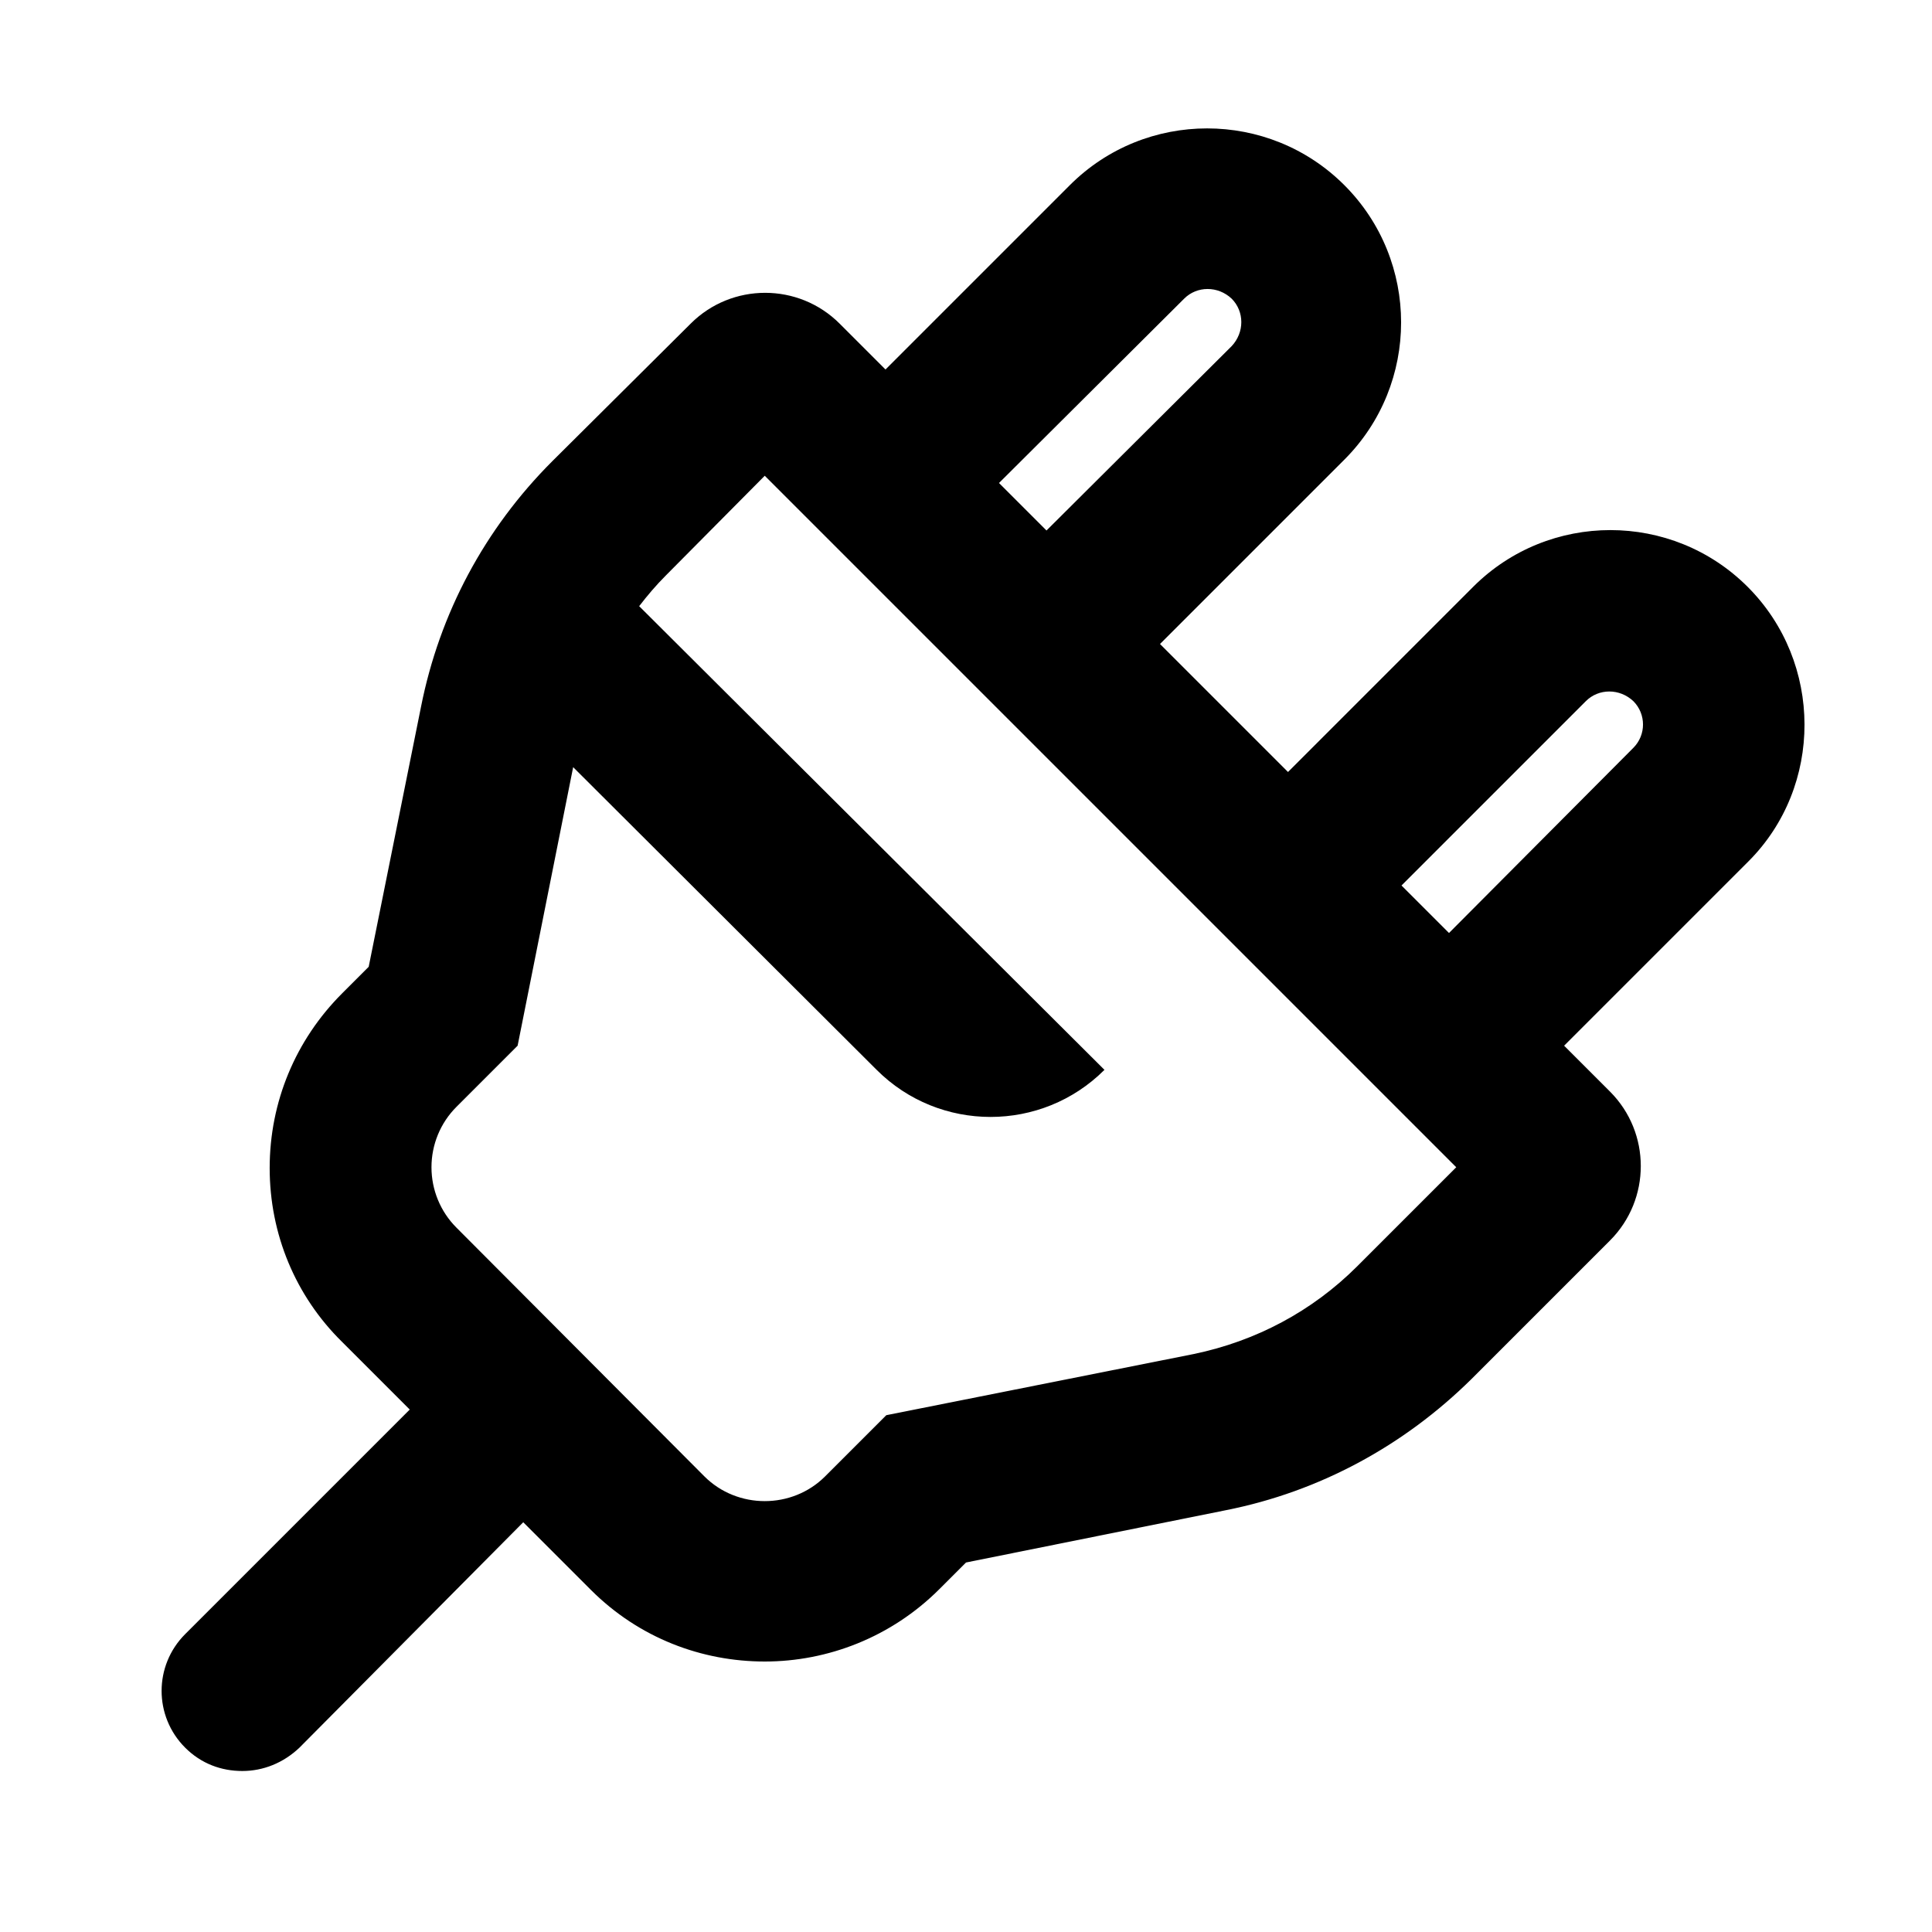 <svg viewBox="0 0 24 24"
    xmlns="http://www.w3.org/2000/svg">
    <path d="M21.71 7.29C20.77 6.35 19.24 6.35 18.3 7.29L16 9.59L14.41 8L16.7 5.71C17.64 4.77 17.64 3.24 16.7 2.3C15.76 1.36 14.23 1.36 13.29 2.3L11 4.59L10.43 4.02C9.92 3.51 9.09 3.51 8.58 4.02L6.86 5.73C6.02 6.57 5.46 7.62 5.23 8.78L4.58 12.01L4.25 12.34C3.67 12.92 3.35 13.69 3.35 14.51C3.35 15.33 3.67 16.1 4.25 16.67L5.09 17.51L2.3 20.3C1.91 20.69 1.91 21.32 2.3 21.71C2.5 21.91 2.75 22 3.01 22C3.27 22 3.52 21.9 3.72 21.71L6.5 18.91L7.34 19.75C7.94 20.35 8.72 20.64 9.5 20.64C10.28 20.64 11.07 20.34 11.67 19.74L12 19.41L15.23 18.76C16.39 18.53 17.44 17.96 18.28 17.13L20 15.41C20.51 14.9 20.51 14.07 20 13.56L19.43 12.99L21.72 10.7C22.65 9.77 22.65 8.23 21.71 7.29ZM14.71 3.71C14.87 3.55 15.13 3.55 15.3 3.71C15.46 3.87 15.46 4.13 15.3 4.3L13 6.59L12.41 6L14.71 3.71ZM16.86 15.73C16.3 16.29 15.6 16.66 14.83 16.82L11.01 17.58L10.25 18.34C9.84 18.75 9.16 18.75 8.75 18.34L5.67 15.25C5.47 15.05 5.36 14.78 5.36 14.5C5.36 14.22 5.47 13.95 5.67 13.75L6.43 12.99L7.12 9.53L10.89 13.29C11.67 14.07 12.94 14.07 13.72 13.29L7.94 7.53C8.04 7.4 8.15 7.27 8.27 7.15L9.5 5.91L18.09 14.5L16.86 15.73ZM20.29 9.29L18 11.59L17.41 11L19.7 8.71C19.86 8.55 20.12 8.55 20.29 8.71C20.45 8.87 20.45 9.13 20.29 9.29Z" />
</svg>

